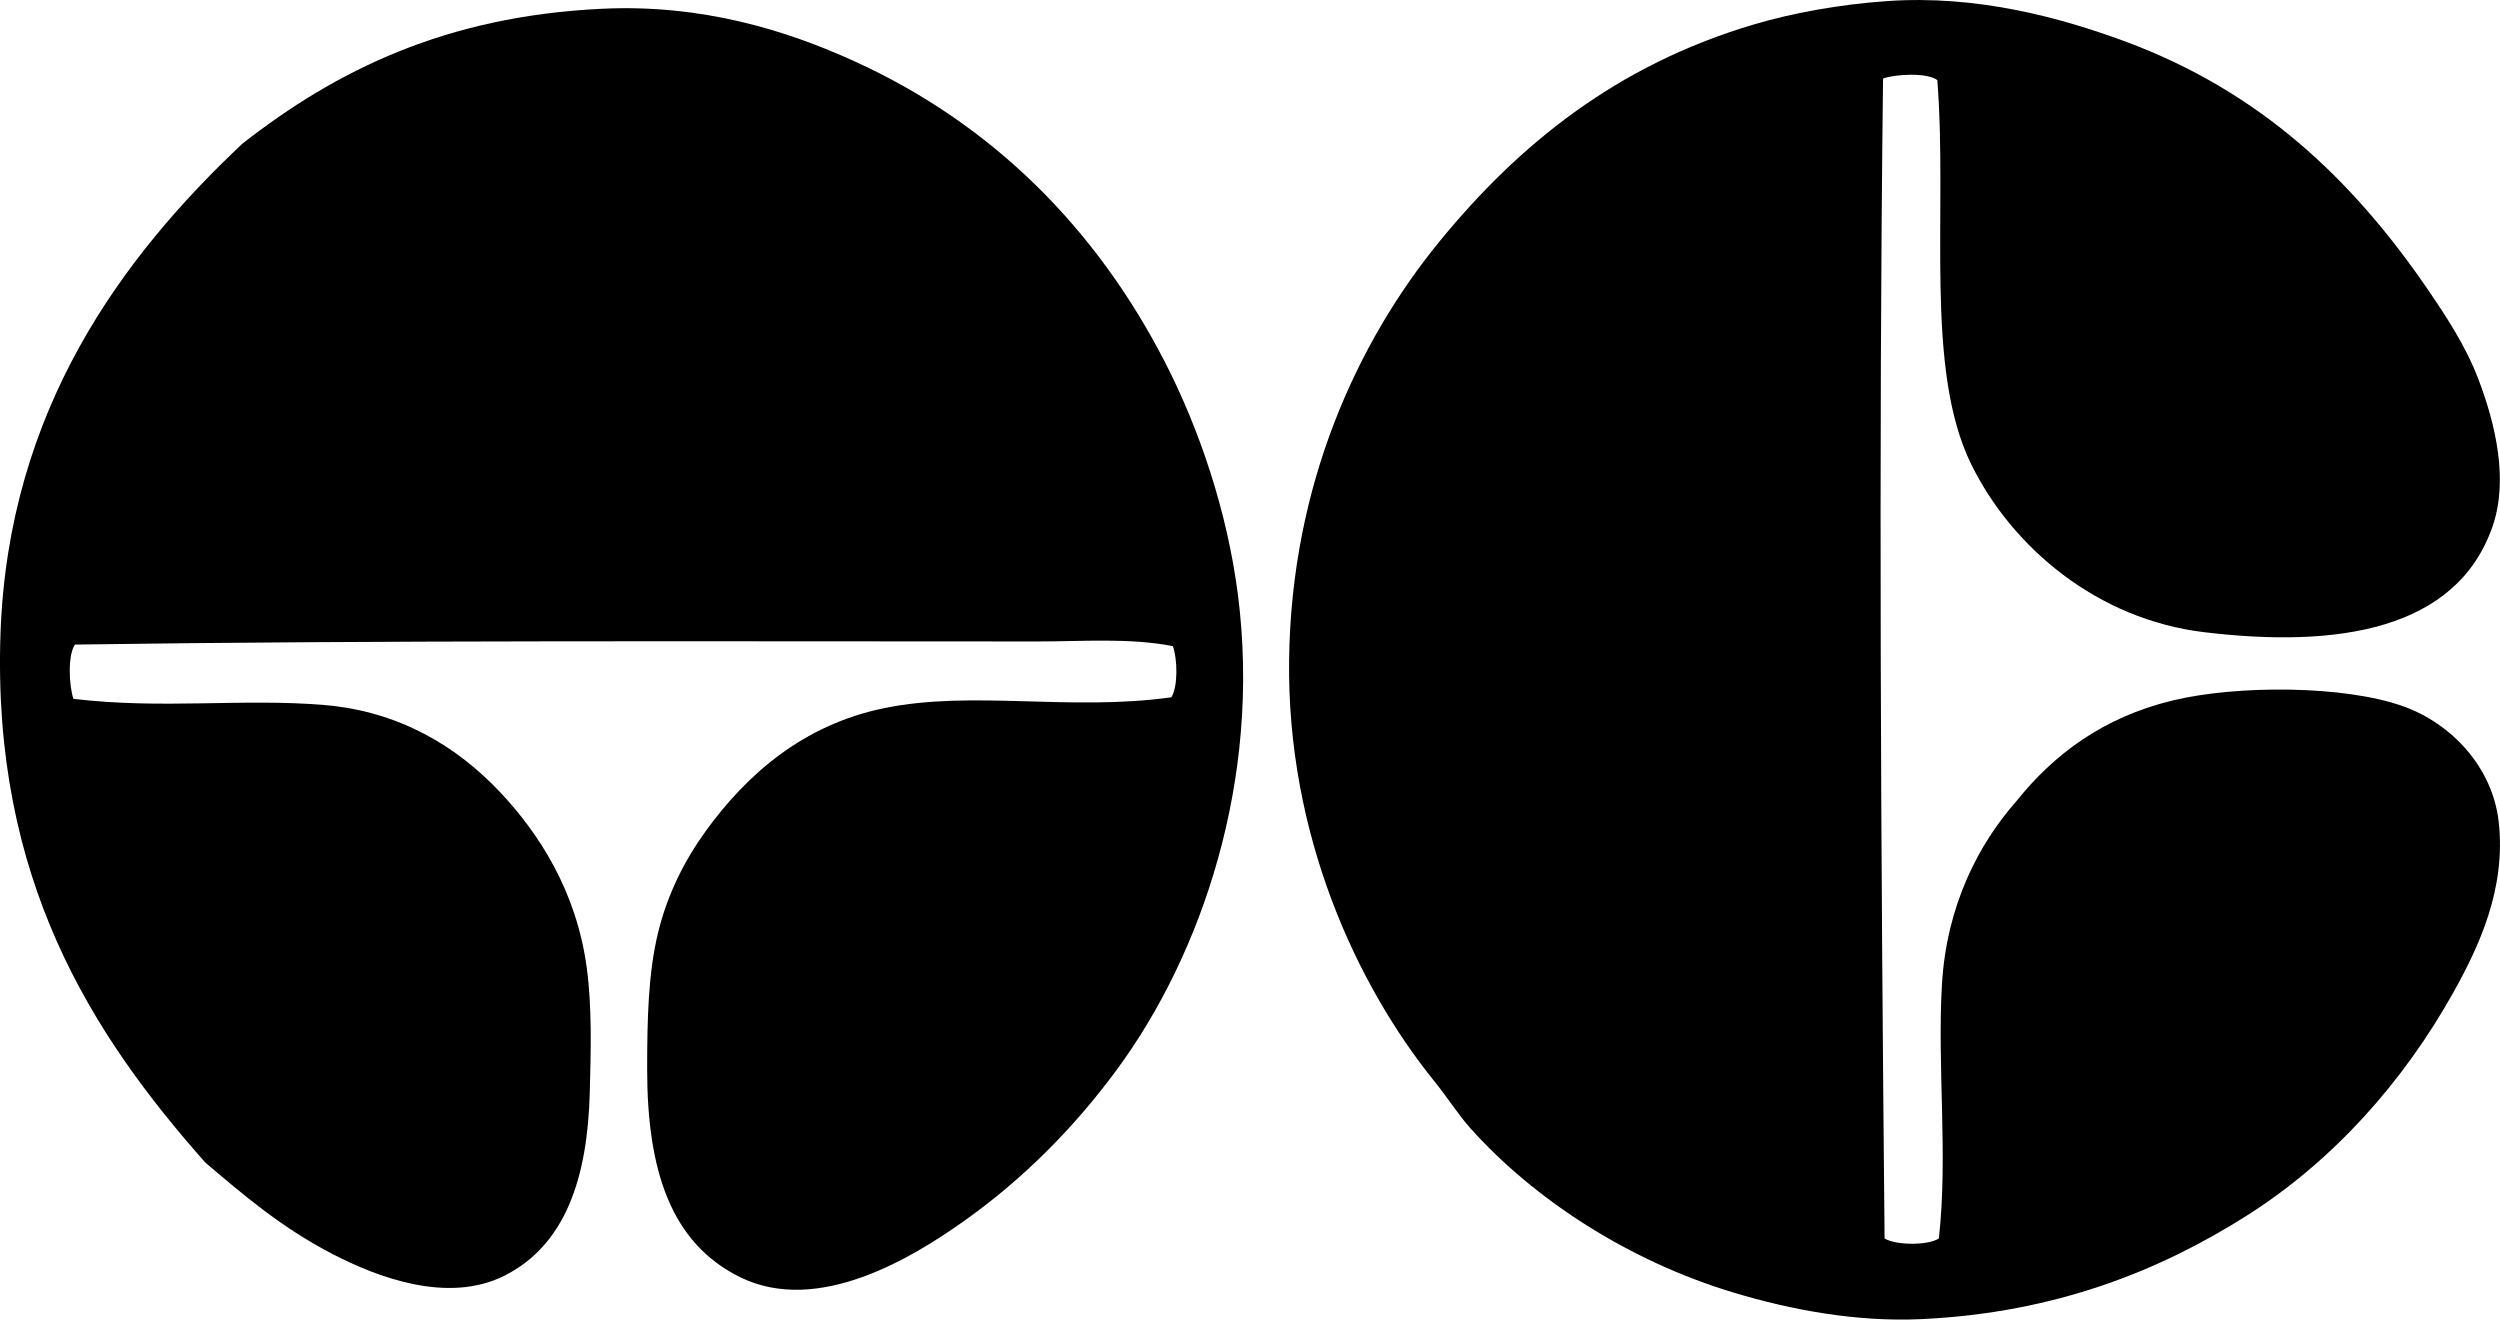 <?xml version="1.0" encoding="iso-8859-1"?>
<!-- Generator: Adobe Illustrator 19.2.0, SVG Export Plug-In . SVG Version: 6.00 Build 0)  -->
<svg version="1.1" xmlns="http://www.w3.org/2000/svg" xmlns:xlink="http://www.w3.org/1999/xlink" x="0px" y="0px"
	 viewBox="0 0 81.116 42.816" style="enable-background:new 0 0 81.116 42.816;" xml:space="preserve">
<g id="Turri_x5F_Casa">
	<path style="fill-rule:evenodd;clip-rule:evenodd;" d="M62.859,2.599c-0.32-0.249-1.366-0.197-1.761-0.05
		c-0.146,12.248-0.07,25.166,0.05,37.635c0.363,0.222,1.4,0.234,1.761,0c0.302-2.682-0.057-5.572,0.101-8.251
		c0.15-2.558,1.192-4.552,2.415-5.938c1.205-1.505,2.8-2.722,5.081-3.27c2.066-0.497,5.567-0.5,7.497,0.201
		c1.531,0.556,2.865,1.954,3.069,3.723c0.251,2.18-0.641,4.066-1.46,5.535c-1.63,2.925-3.918,5.484-6.691,7.245
		c-2.817,1.789-6.214,3.166-10.566,3.371c-2.125,0.101-4.247-0.302-6.088-0.855c-3.418-1.026-6.479-3.021-8.554-5.333
		c-0.395-0.441-0.753-1.01-1.157-1.509c-2.572-3.179-4.798-8.051-4.729-13.686c0.069-5.701,2.224-10.336,4.881-13.584
		c2.57-3.144,5.758-5.731,10.213-7.044c1.254-0.369,2.748-0.646,4.327-0.755c2.875-0.198,5.558,0.517,7.698,1.308
		c4.334,1.603,7.357,4.423,9.862,8.101c0.574,0.844,1.198,1.784,1.61,2.868c0.548,1.441,0.984,3.259,0.453,4.78
		c-1.173,3.36-5.03,3.943-9.358,3.421c-3.462-0.417-6.216-2.739-7.547-5.434C62.428,11.964,63.199,6.951,62.859,2.599z"/>
	<path style="fill-rule:evenodd;clip-rule:evenodd;" d="M38.004,22.625c0.224-0.341,0.201-1.253,0.05-1.661
		c-1.418-0.273-2.897-0.151-4.377-0.151c-10.381,0-21.333-0.044-31.245,0.101c-0.243,0.358-0.19,1.33-0.051,1.761
		c2.897,0.346,5.507-0.024,8.151,0.201c2.443,0.208,4.303,1.354,5.685,2.817c1.277,1.351,2.483,3.226,2.818,5.685
		c0.177,1.297,0.137,2.685,0.101,4.075c-0.073,2.748-0.779,4.936-2.767,5.938c-1.829,0.92-4.104,0.063-5.585-0.705
		c-1.674-0.867-2.934-1.956-4.126-2.969c-3.704-4.183-6.916-9.214-6.642-17.157c0.251-7.268,3.953-12.23,7.849-15.899
		c3.039-2.376,6.593-4.137,11.673-4.377c3.246-0.153,5.981,0.698,8.201,1.711c4.494,2.049,7.845,5.442,10.063,9.761
		c1.113,2.168,2.018,4.836,2.365,7.547c0.771,6.03-1.196,11.687-3.924,15.396c-1.339,1.82-2.981,3.515-4.981,4.931
		c-1.641,1.162-4.712,3.055-7.245,1.811c-2.236-1.098-3.019-3.44-3.019-6.742c0-1.683,0.039-3.132,0.352-4.428
		c0.31-1.282,0.879-2.382,1.56-3.321c1.31-1.805,3.135-3.433,5.786-3.975C31.579,22.387,34.689,23.085,38.004,22.625z"/>
</g>
<g id="Layer_1">
</g>
</svg>
